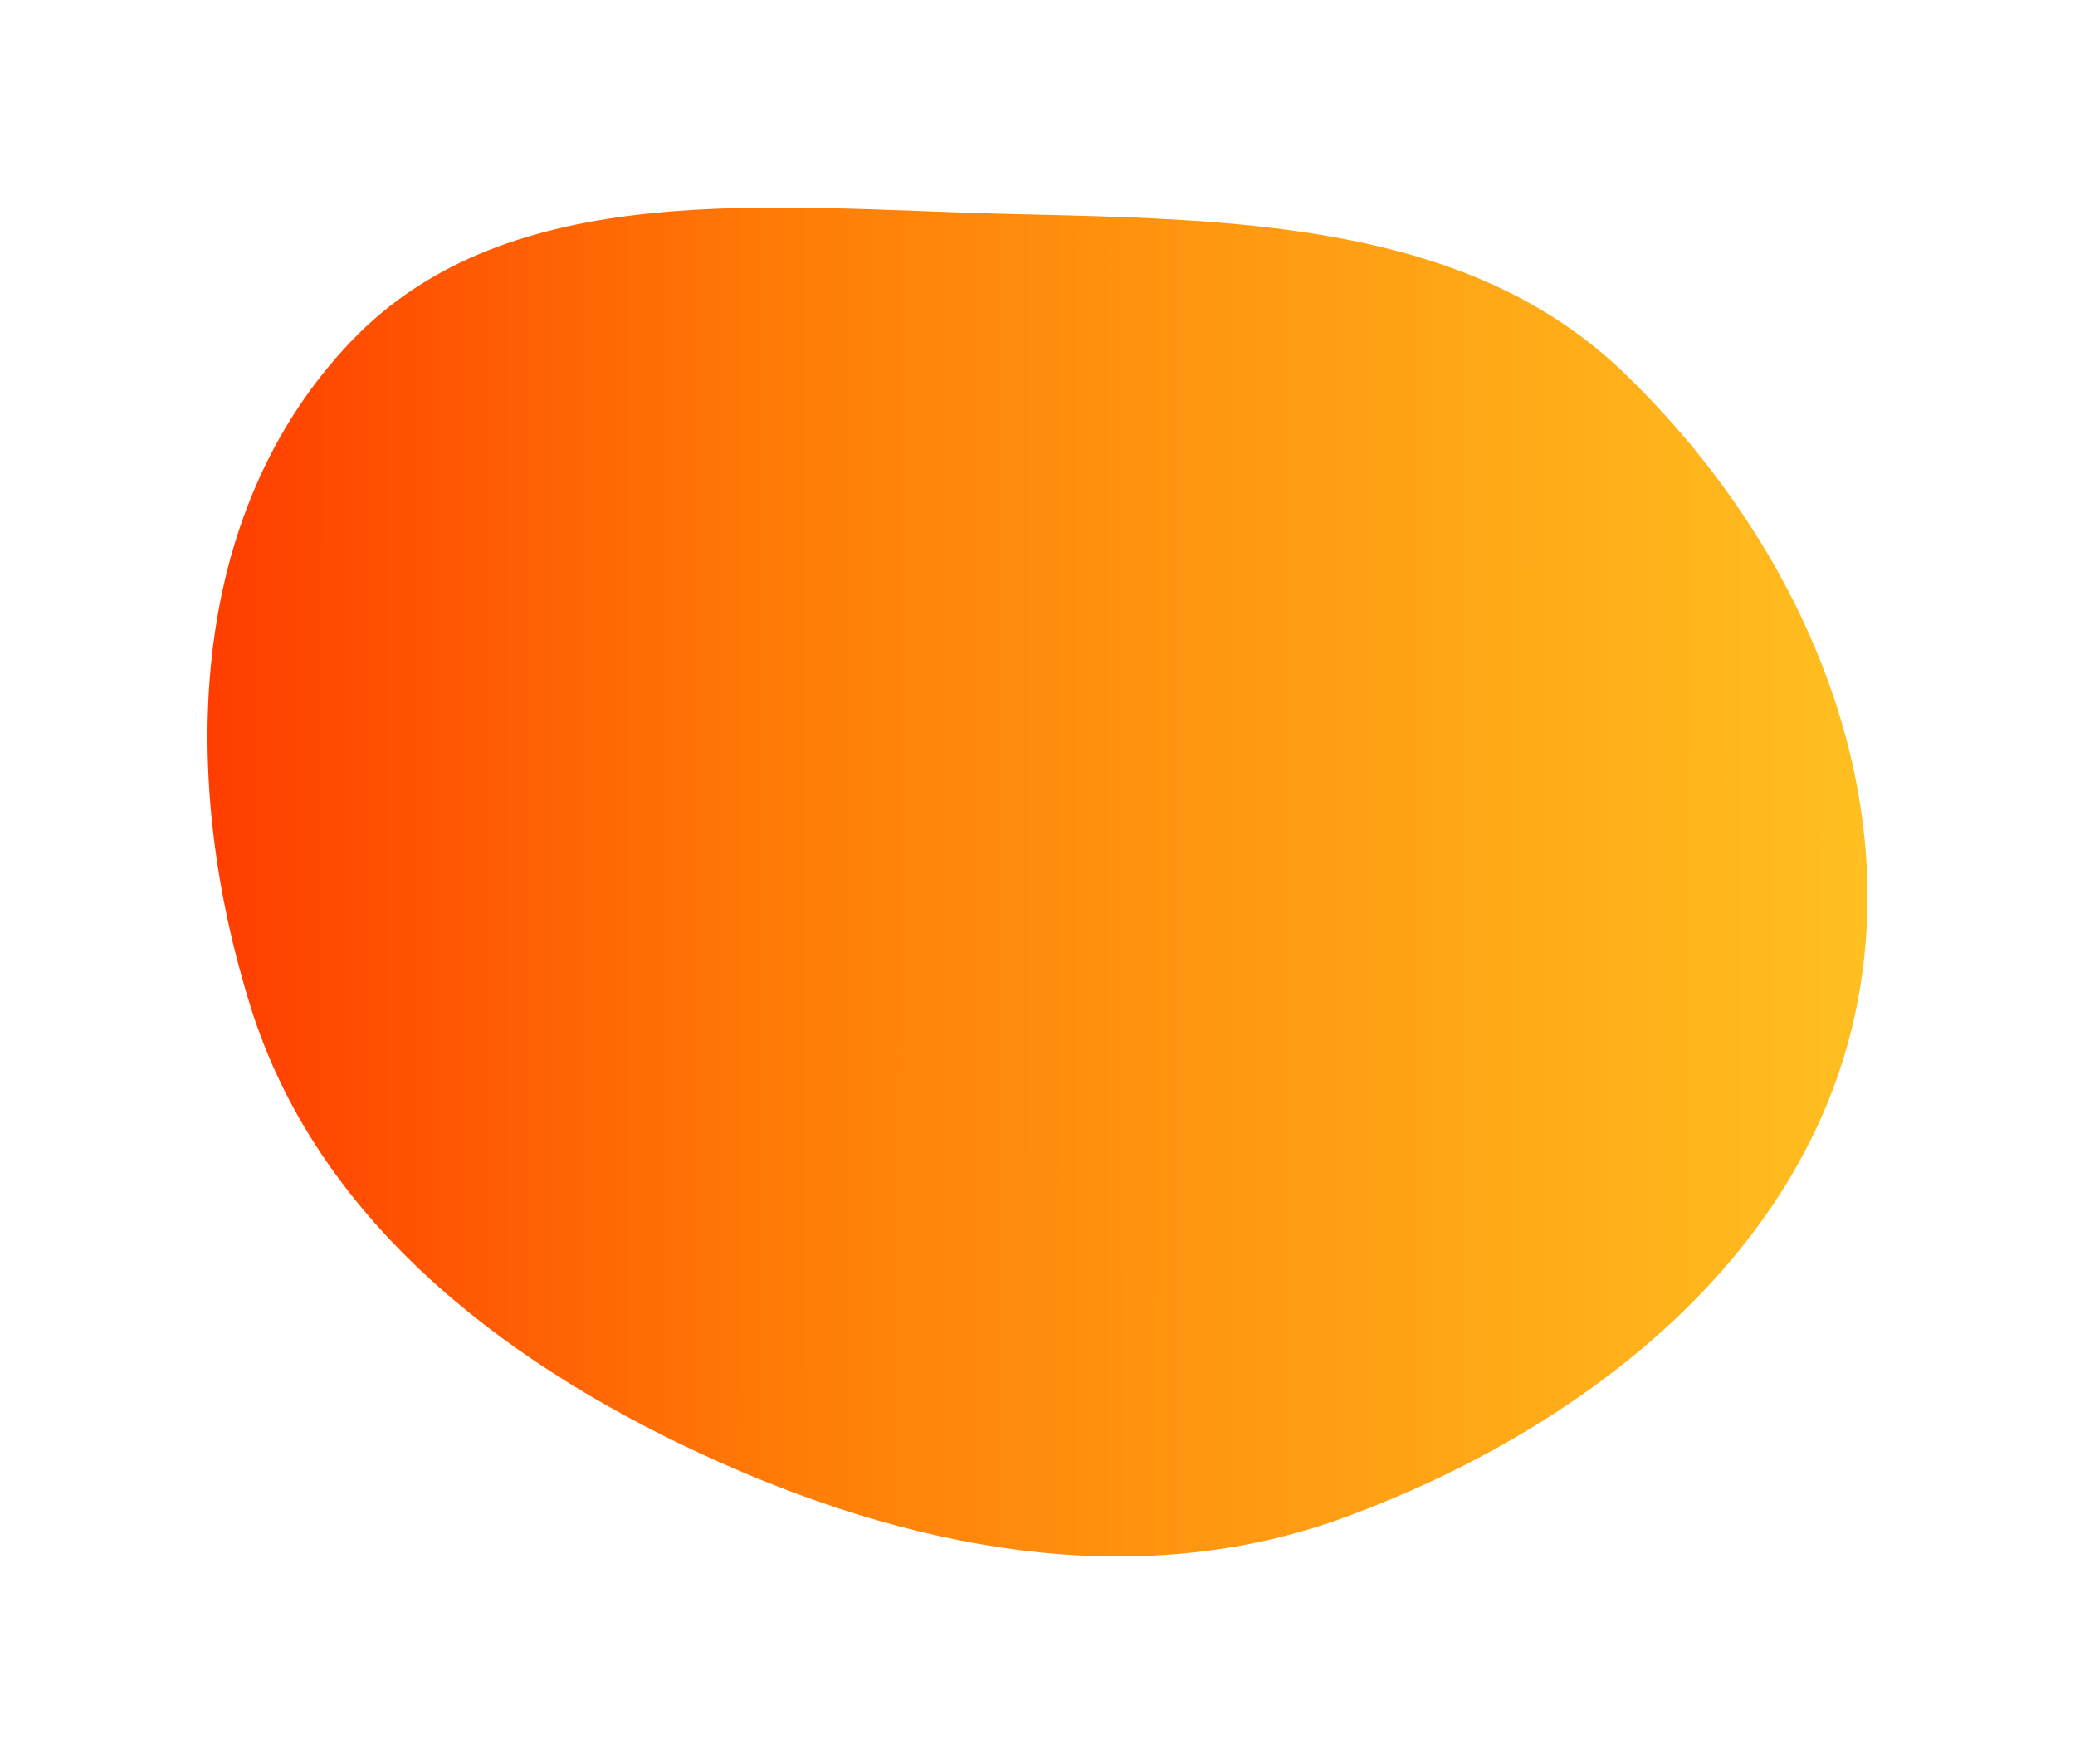 <svg width="600" height="510" viewBox="0 0 600 510" fill="none" xmlns="http://www.w3.org/2000/svg">
<g filter="url(#filter0_f_82_141)">
<path fill-rule="evenodd" clip-rule="evenodd" d="M291.285 61.842C355.964 63.406 423.836 63.756 469.449 107.657C521.021 157.292 552.052 228.753 535.551 296.936C519.098 364.922 457.415 413.328 389.385 438.494C327.904 461.237 261.706 447.712 202.406 420.174C143.392 392.768 91.435 351.466 72.556 291.359C52.031 226.008 53.4 149.18 101.454 98.756C147.226 50.726 223.372 60.199 291.285 61.842Z" fill="url(#paint0_linear_82_141)"/>
</g>
<defs>
<filter id="filter0_f_82_141" x="0" y="0" width="600" height="510" filterUnits="userSpaceOnUse" color-interpolation-filters="sRGB">
<feFlood flood-opacity="0" result="BackgroundImageFix"/>
<feBlend mode="normal" in="SourceGraphic" in2="BackgroundImageFix" result="shape"/>
<feGaussianBlur stdDeviation="30" result="effect1_foregroundBlur_82_141"/>
</filter>
<linearGradient id="paint0_linear_82_141" x1="60" y1="252.174" x2="678.593" y2="252.434" gradientUnits="userSpaceOnUse">
<stop stop-color="#FF3D00"/>
<stop offset="0.281" stop-color="#FF7E07"/>
<stop offset="1" stop-color="#FFDD2B"/>
</linearGradient>
</defs>
</svg>
